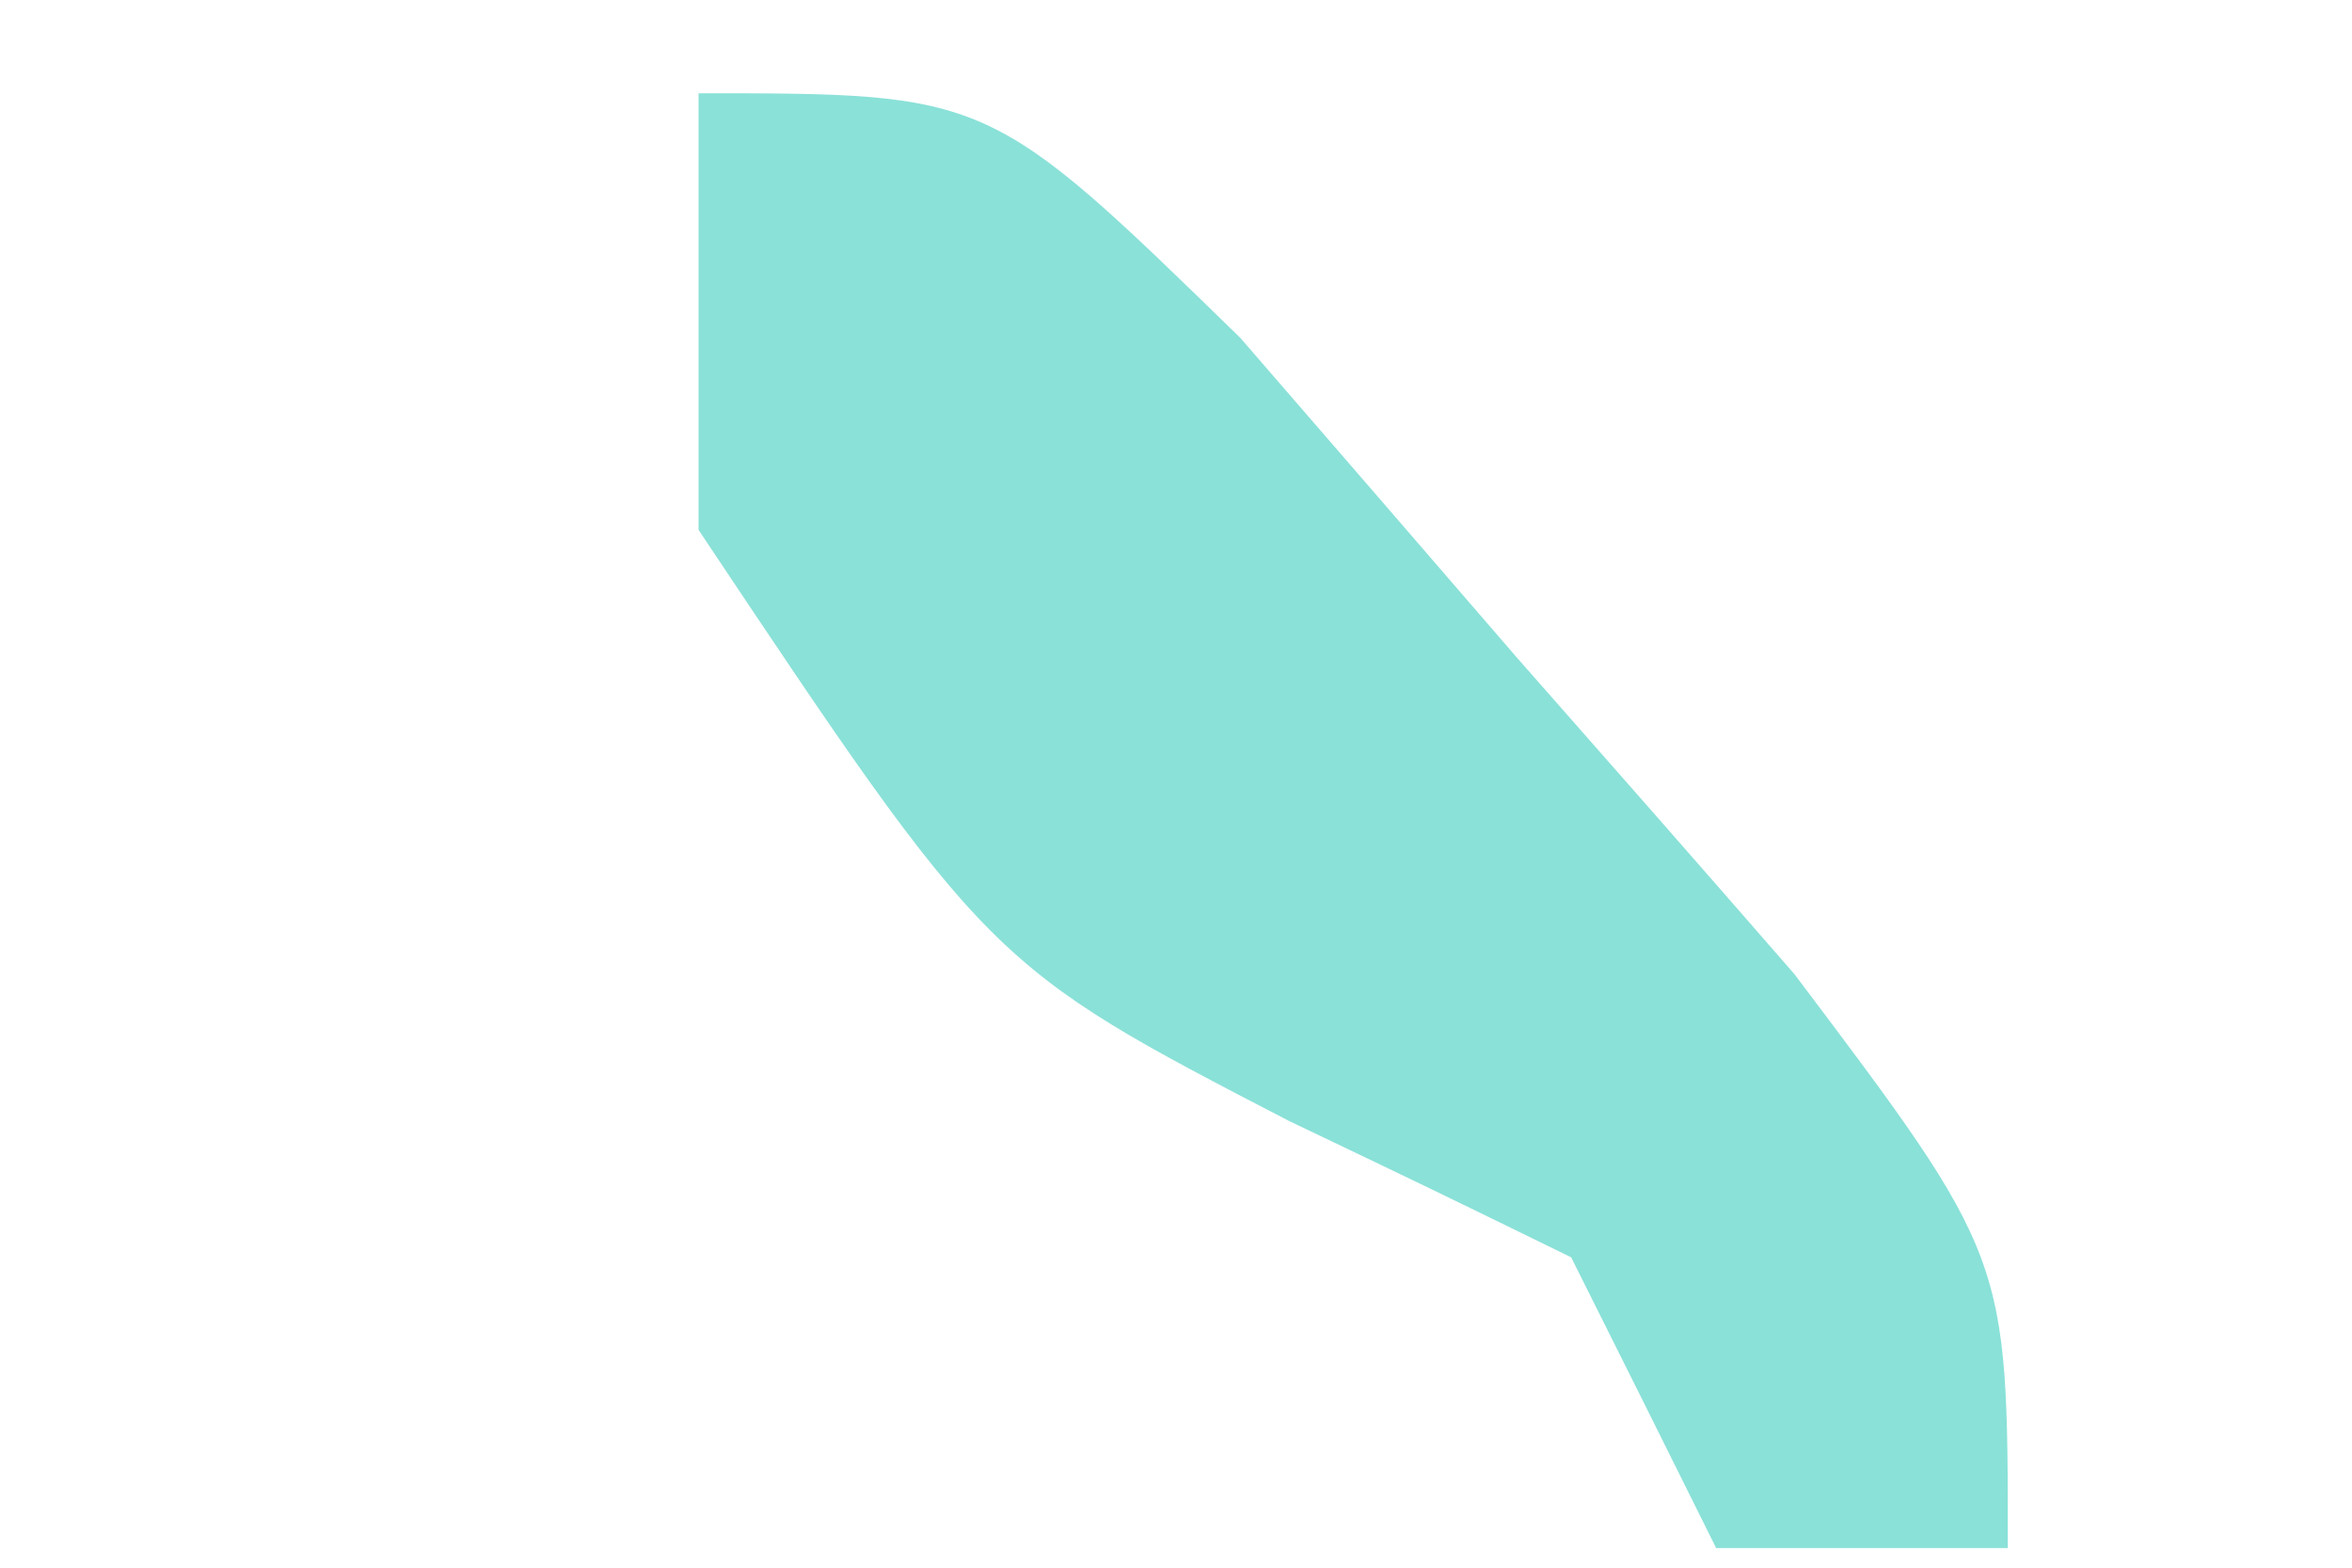 <svg width="3" height="2" viewBox="0 0 3 2" fill="none" xmlns="http://www.w3.org/2000/svg">
<path d="M0.891 0.119C1.262 0.119 1.262 0.119 1.582 0.431C1.698 0.565 1.815 0.7 1.934 0.838C2.052 0.972 2.169 1.105 2.289 1.243C2.561 1.604 2.561 1.604 2.561 1.975C2.438 1.975 2.316 1.975 2.189 1.975C2.128 1.852 2.067 1.73 2.004 1.604C1.826 1.517 1.826 1.517 1.644 1.43C1.262 1.232 1.262 1.232 0.891 0.676C0.891 0.492 0.891 0.308 0.891 0.119Z" fill="#8AE1D8"/>
</svg>
